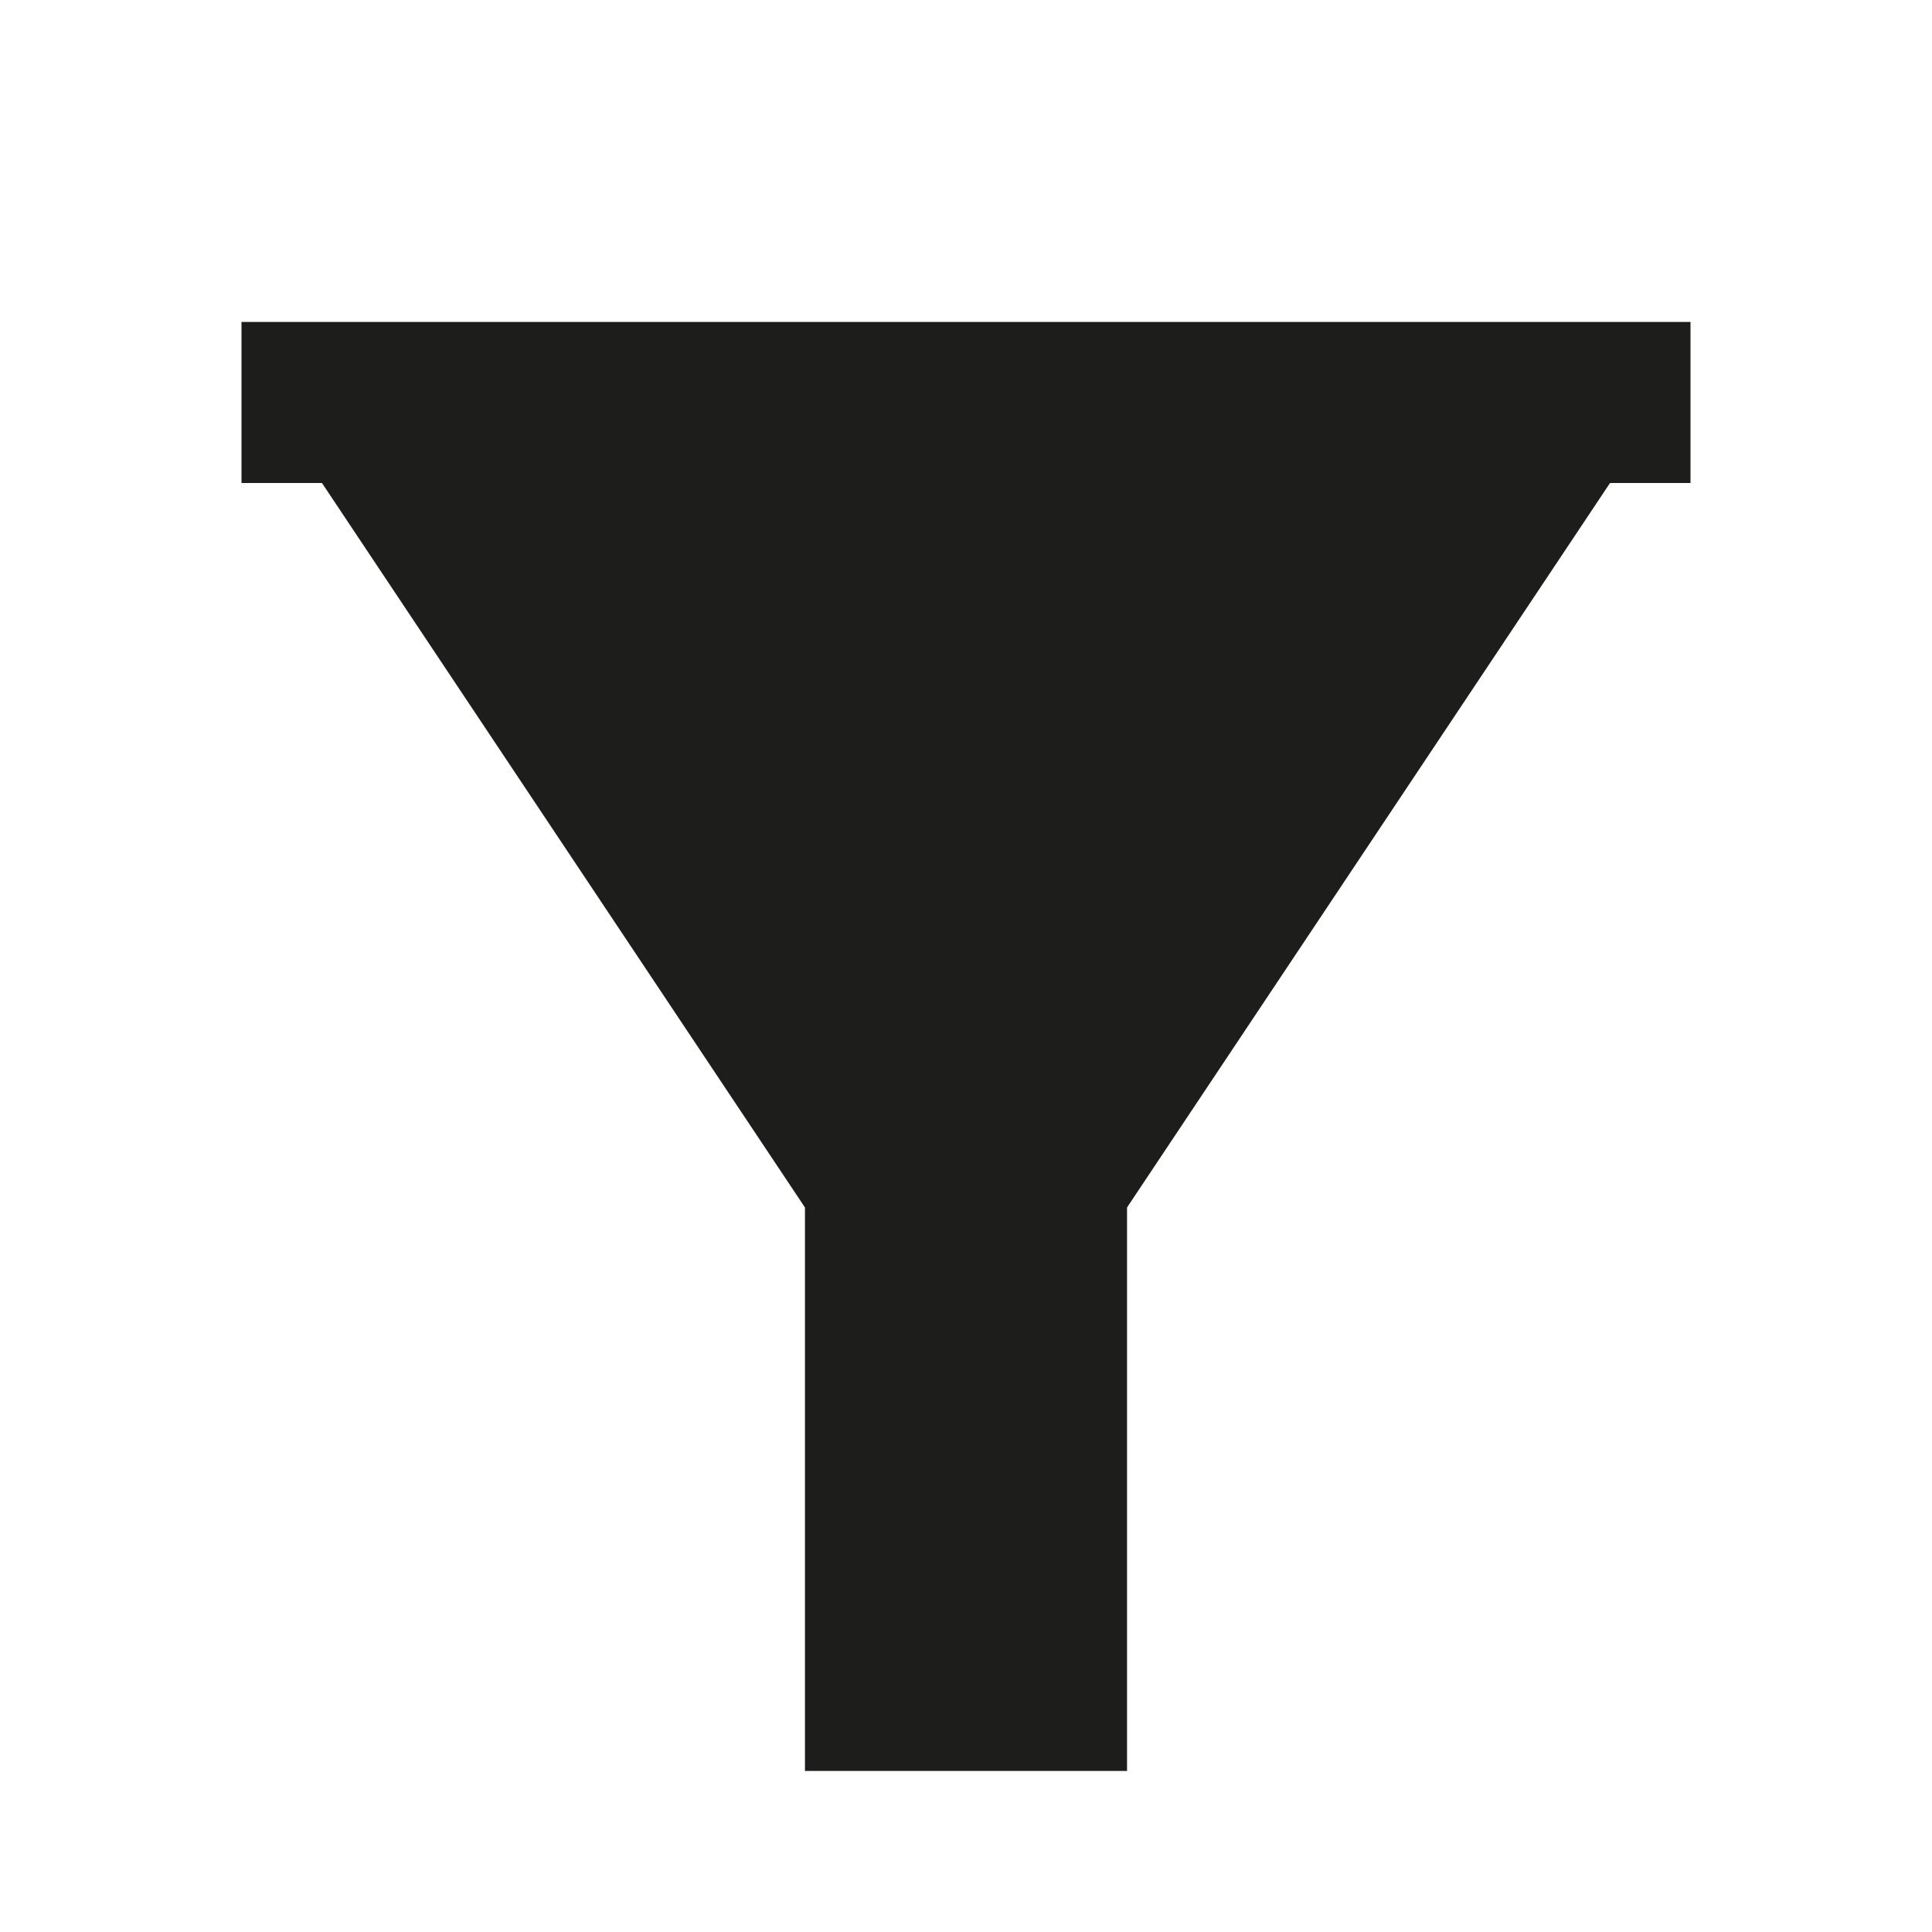 <svg width="20" height="20" viewBox="0 0 20 20" fill="none" xmlns="http://www.w3.org/2000/svg">
<path d="M17.5 3.333V5H16.667L11.667 12.5V18.333H8.333V12.5L3.333 5H2.5V3.333H17.5Z" fill="#1D1D1B"/>
</svg>
